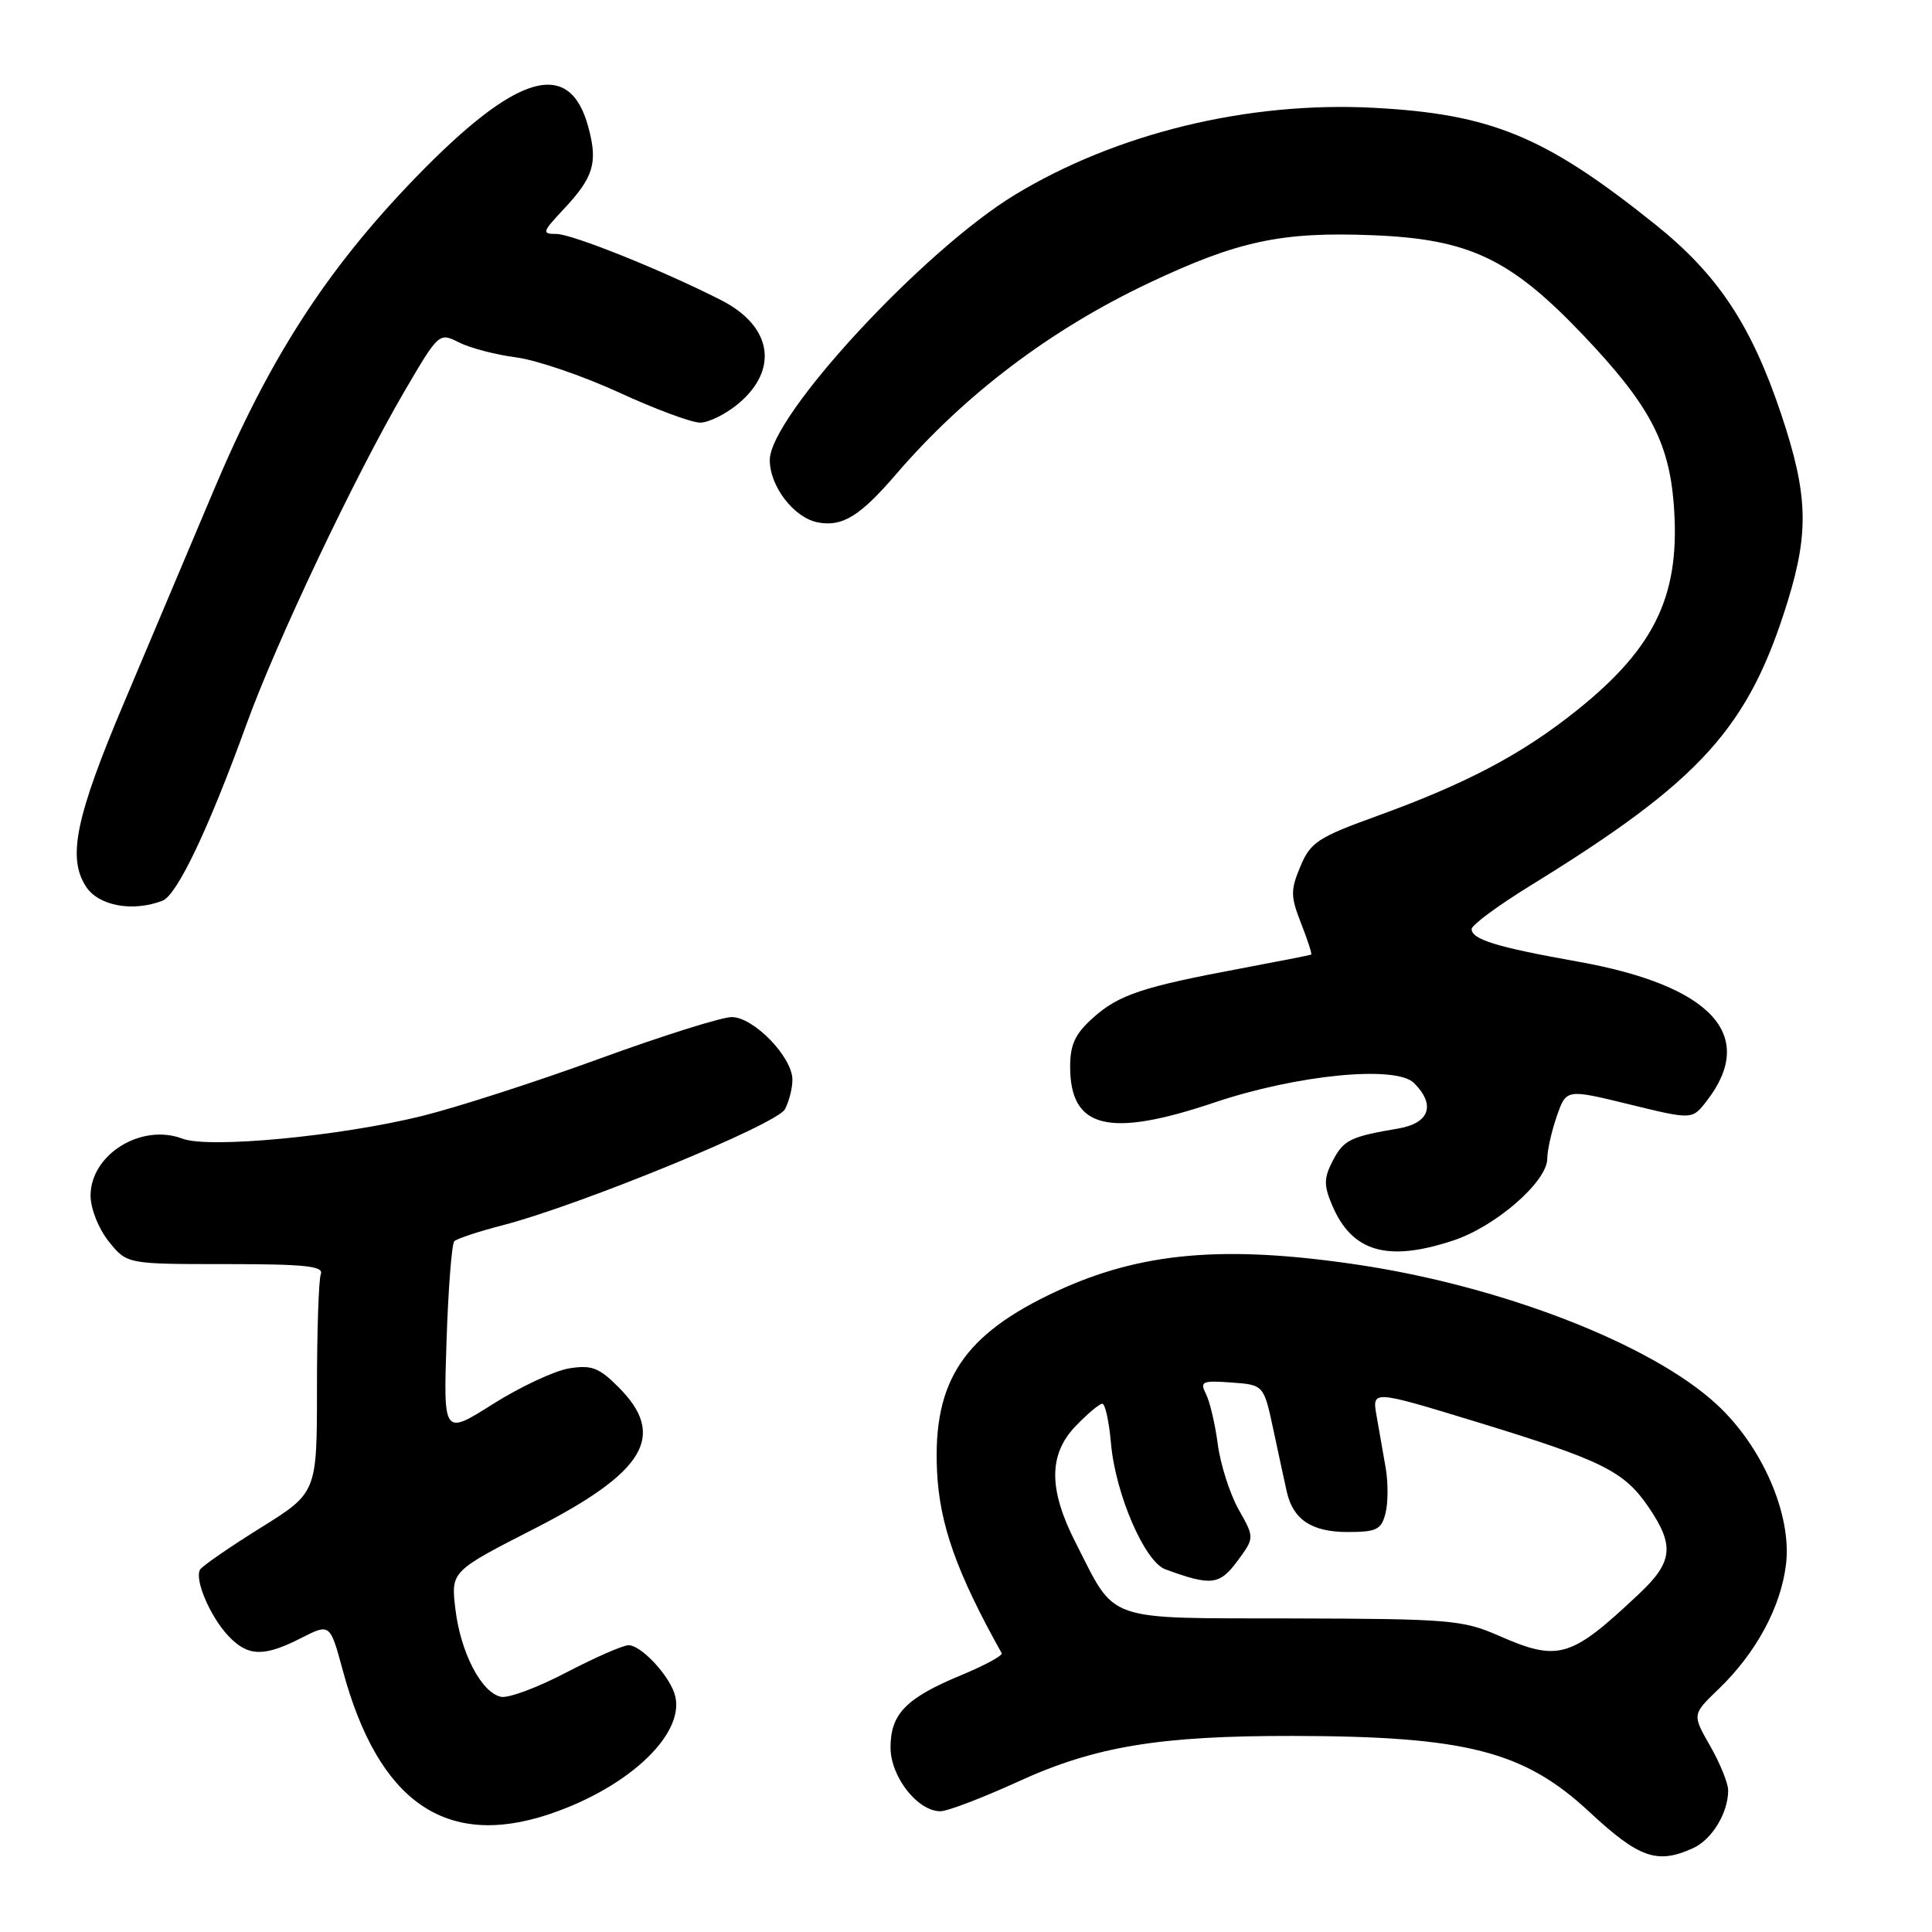 <?xml version="1.0" encoding="UTF-8" standalone="no"?>
<!DOCTYPE svg PUBLIC "-//W3C//DTD SVG 1.1//EN" "http://www.w3.org/Graphics/SVG/1.1/DTD/svg11.dtd" >
<svg xmlns="http://www.w3.org/2000/svg" xmlns:xlink="http://www.w3.org/1999/xlink" version="1.1" viewBox="0 0 256 256">
 <g >
 <path fill="currentColor"
d=" M 224.34 244.89 C 226.86 243.74 229.01 240.19 228.99 237.20 C 228.98 236.27 227.91 233.63 226.60 231.34 C 224.22 227.18 224.22 227.18 227.69 223.84 C 232.69 219.04 235.98 212.95 236.66 207.25 C 237.43 200.68 233.51 191.64 227.44 186.06 C 218.82 178.11 199.03 170.42 179.84 167.57 C 162.17 164.95 151.16 165.92 140.00 171.10 C 127.69 176.82 123.60 182.96 124.16 194.90 C 124.49 201.98 126.75 208.36 132.73 219.06 C 132.90 219.36 130.48 220.68 127.36 221.97 C 120.05 225.00 118.00 227.10 118.00 231.55 C 118.00 235.42 121.58 240.00 124.61 240.00 C 125.55 240.00 130.18 238.23 134.91 236.07 C 145.07 231.41 153.64 229.99 171.32 230.02 C 194.27 230.06 201.92 232.02 210.57 240.06 C 217.19 246.22 219.58 247.06 224.34 244.89 Z  M 72.72 240.41 C 83.54 236.80 91.15 229.42 89.34 224.31 C 88.42 221.70 84.88 218.00 83.30 218.00 C 82.55 218.00 78.86 219.62 75.08 221.59 C 71.31 223.57 67.41 225.03 66.41 224.84 C 63.82 224.34 61.02 218.99 60.34 213.20 C 59.75 208.21 59.75 208.21 70.90 202.51 C 85.53 195.02 88.37 190.22 81.95 183.80 C 79.37 181.21 78.38 180.84 75.40 181.32 C 73.47 181.64 68.93 183.76 65.32 186.04 C 58.75 190.19 58.75 190.19 59.17 177.63 C 59.40 170.73 59.86 164.80 60.20 164.47 C 60.53 164.13 63.44 163.17 66.65 162.34 C 77.00 159.64 102.94 148.98 104.00 146.99 C 104.55 145.97 105.00 144.21 105.00 143.08 C 105.00 140.06 99.85 134.75 96.94 134.77 C 95.60 134.78 87.72 137.26 79.44 140.28 C 71.15 143.31 60.58 146.72 55.94 147.87 C 45.07 150.56 27.68 152.21 24.18 150.88 C 18.73 148.80 12.00 152.98 12.00 158.42 C 12.01 160.17 13.05 162.80 14.41 164.50 C 16.82 167.50 16.82 167.50 29.92 167.50 C 40.42 167.50 42.92 167.76 42.51 168.83 C 42.23 169.56 42.00 176.38 42.00 183.98 C 42.00 197.79 42.00 197.79 34.52 202.45 C 30.41 205.01 26.81 207.50 26.52 207.97 C 25.73 209.24 27.82 214.17 30.24 216.75 C 32.83 219.51 34.95 219.58 39.90 217.05 C 43.73 215.10 43.73 215.10 45.43 221.37 C 50.13 238.74 59.04 244.96 72.72 240.41 Z  M 192.57 164.37 C 198.18 162.52 204.99 156.59 205.02 153.55 C 205.02 152.42 205.60 149.88 206.29 147.89 C 207.54 144.29 207.54 144.29 215.88 146.33 C 224.22 148.37 224.22 148.37 226.11 145.93 C 232.92 137.19 226.82 130.58 209.02 127.41 C 198.31 125.50 195.00 124.48 195.00 123.10 C 195.00 122.57 198.49 120.00 202.75 117.37 C 225.41 103.42 231.70 96.47 236.89 79.64 C 239.73 70.42 239.55 65.44 236.01 54.86 C 232.05 43.06 227.63 36.39 219.33 29.74 C 204.73 18.04 197.61 15.10 181.93 14.28 C 165.37 13.42 147.94 17.65 134.50 25.80 C 122.34 33.17 102.00 55.18 102.00 60.96 C 102.00 64.45 105.21 68.62 108.37 69.22 C 111.61 69.84 113.96 68.40 118.75 62.82 C 127.81 52.29 139.18 43.68 152.21 37.51 C 164.02 31.92 169.81 30.68 181.91 31.17 C 194.70 31.68 200.16 34.28 209.85 44.48 C 218.45 53.53 221.11 58.48 221.77 66.67 C 222.73 78.66 219.46 85.68 209.02 94.06 C 201.71 99.93 194.33 103.83 182.36 108.16 C 174.63 110.96 173.64 111.62 172.31 114.80 C 170.99 117.95 171.00 118.78 172.40 122.35 C 173.27 124.55 173.87 126.42 173.74 126.49 C 173.61 126.56 169.45 127.38 164.50 128.31 C 151.39 130.76 148.24 131.81 144.85 134.85 C 142.47 136.97 141.80 138.40 141.80 141.34 C 141.80 149.54 146.88 150.81 160.88 146.10 C 171.86 142.40 184.98 141.12 187.37 143.51 C 190.27 146.42 189.42 148.84 185.25 149.54 C 178.91 150.61 178.03 151.05 176.58 153.84 C 175.42 156.09 175.40 157.06 176.49 159.64 C 179.12 165.89 183.81 167.27 192.57 164.37 Z  M 21.53 119.35 C 23.46 118.61 27.64 109.83 32.65 96.00 C 36.63 85.00 47.09 62.96 53.64 51.77 C 58.14 44.08 58.19 44.04 60.83 45.38 C 62.30 46.12 65.71 47.01 68.42 47.36 C 71.12 47.72 77.24 49.81 82.01 52.00 C 86.78 54.20 91.62 56.00 92.77 56.00 C 93.91 56.00 96.20 54.86 97.86 53.47 C 103.24 48.94 102.28 43.21 95.59 39.79 C 87.84 35.84 75.80 31.00 73.72 31.00 C 71.77 31.00 71.84 30.76 74.66 27.75 C 78.66 23.49 79.24 21.59 77.96 16.85 C 75.48 7.62 68.48 9.67 55.03 23.57 C 43.24 35.76 35.64 47.55 28.24 65.15 C 24.91 73.04 19.62 85.58 16.48 93.00 C 10.02 108.26 8.90 113.67 11.40 117.48 C 13.07 120.04 17.57 120.87 21.53 119.35 Z  M 198.50 216.70 C 193.86 214.66 191.92 214.50 171.33 214.45 C 146.06 214.40 147.96 215.06 142.54 204.44 C 138.92 197.36 138.92 192.74 142.52 188.97 C 144.09 187.34 145.68 186.00 146.06 186.00 C 146.44 186.00 146.96 188.36 147.21 191.25 C 147.80 197.97 151.67 206.93 154.41 207.94 C 160.48 210.17 161.59 210.04 163.95 206.86 C 166.24 203.76 166.24 203.76 164.11 199.99 C 162.95 197.91 161.71 194.03 161.36 191.36 C 161.01 188.68 160.30 185.69 159.79 184.69 C 158.96 183.06 159.29 182.91 163.16 183.19 C 167.46 183.50 167.46 183.50 168.74 189.50 C 169.44 192.80 170.24 196.48 170.51 197.68 C 171.34 201.36 173.83 203.00 178.55 203.00 C 182.42 203.00 183.04 202.69 183.59 200.50 C 183.94 199.12 183.94 196.42 183.61 194.50 C 183.27 192.57 182.73 189.46 182.40 187.59 C 181.80 184.18 181.80 184.18 195.65 188.41 C 212.37 193.53 215.20 194.93 218.47 199.74 C 221.90 204.78 221.66 206.97 217.25 211.13 C 208.09 219.77 206.55 220.23 198.50 216.70 Z "/>
</g>
</svg>